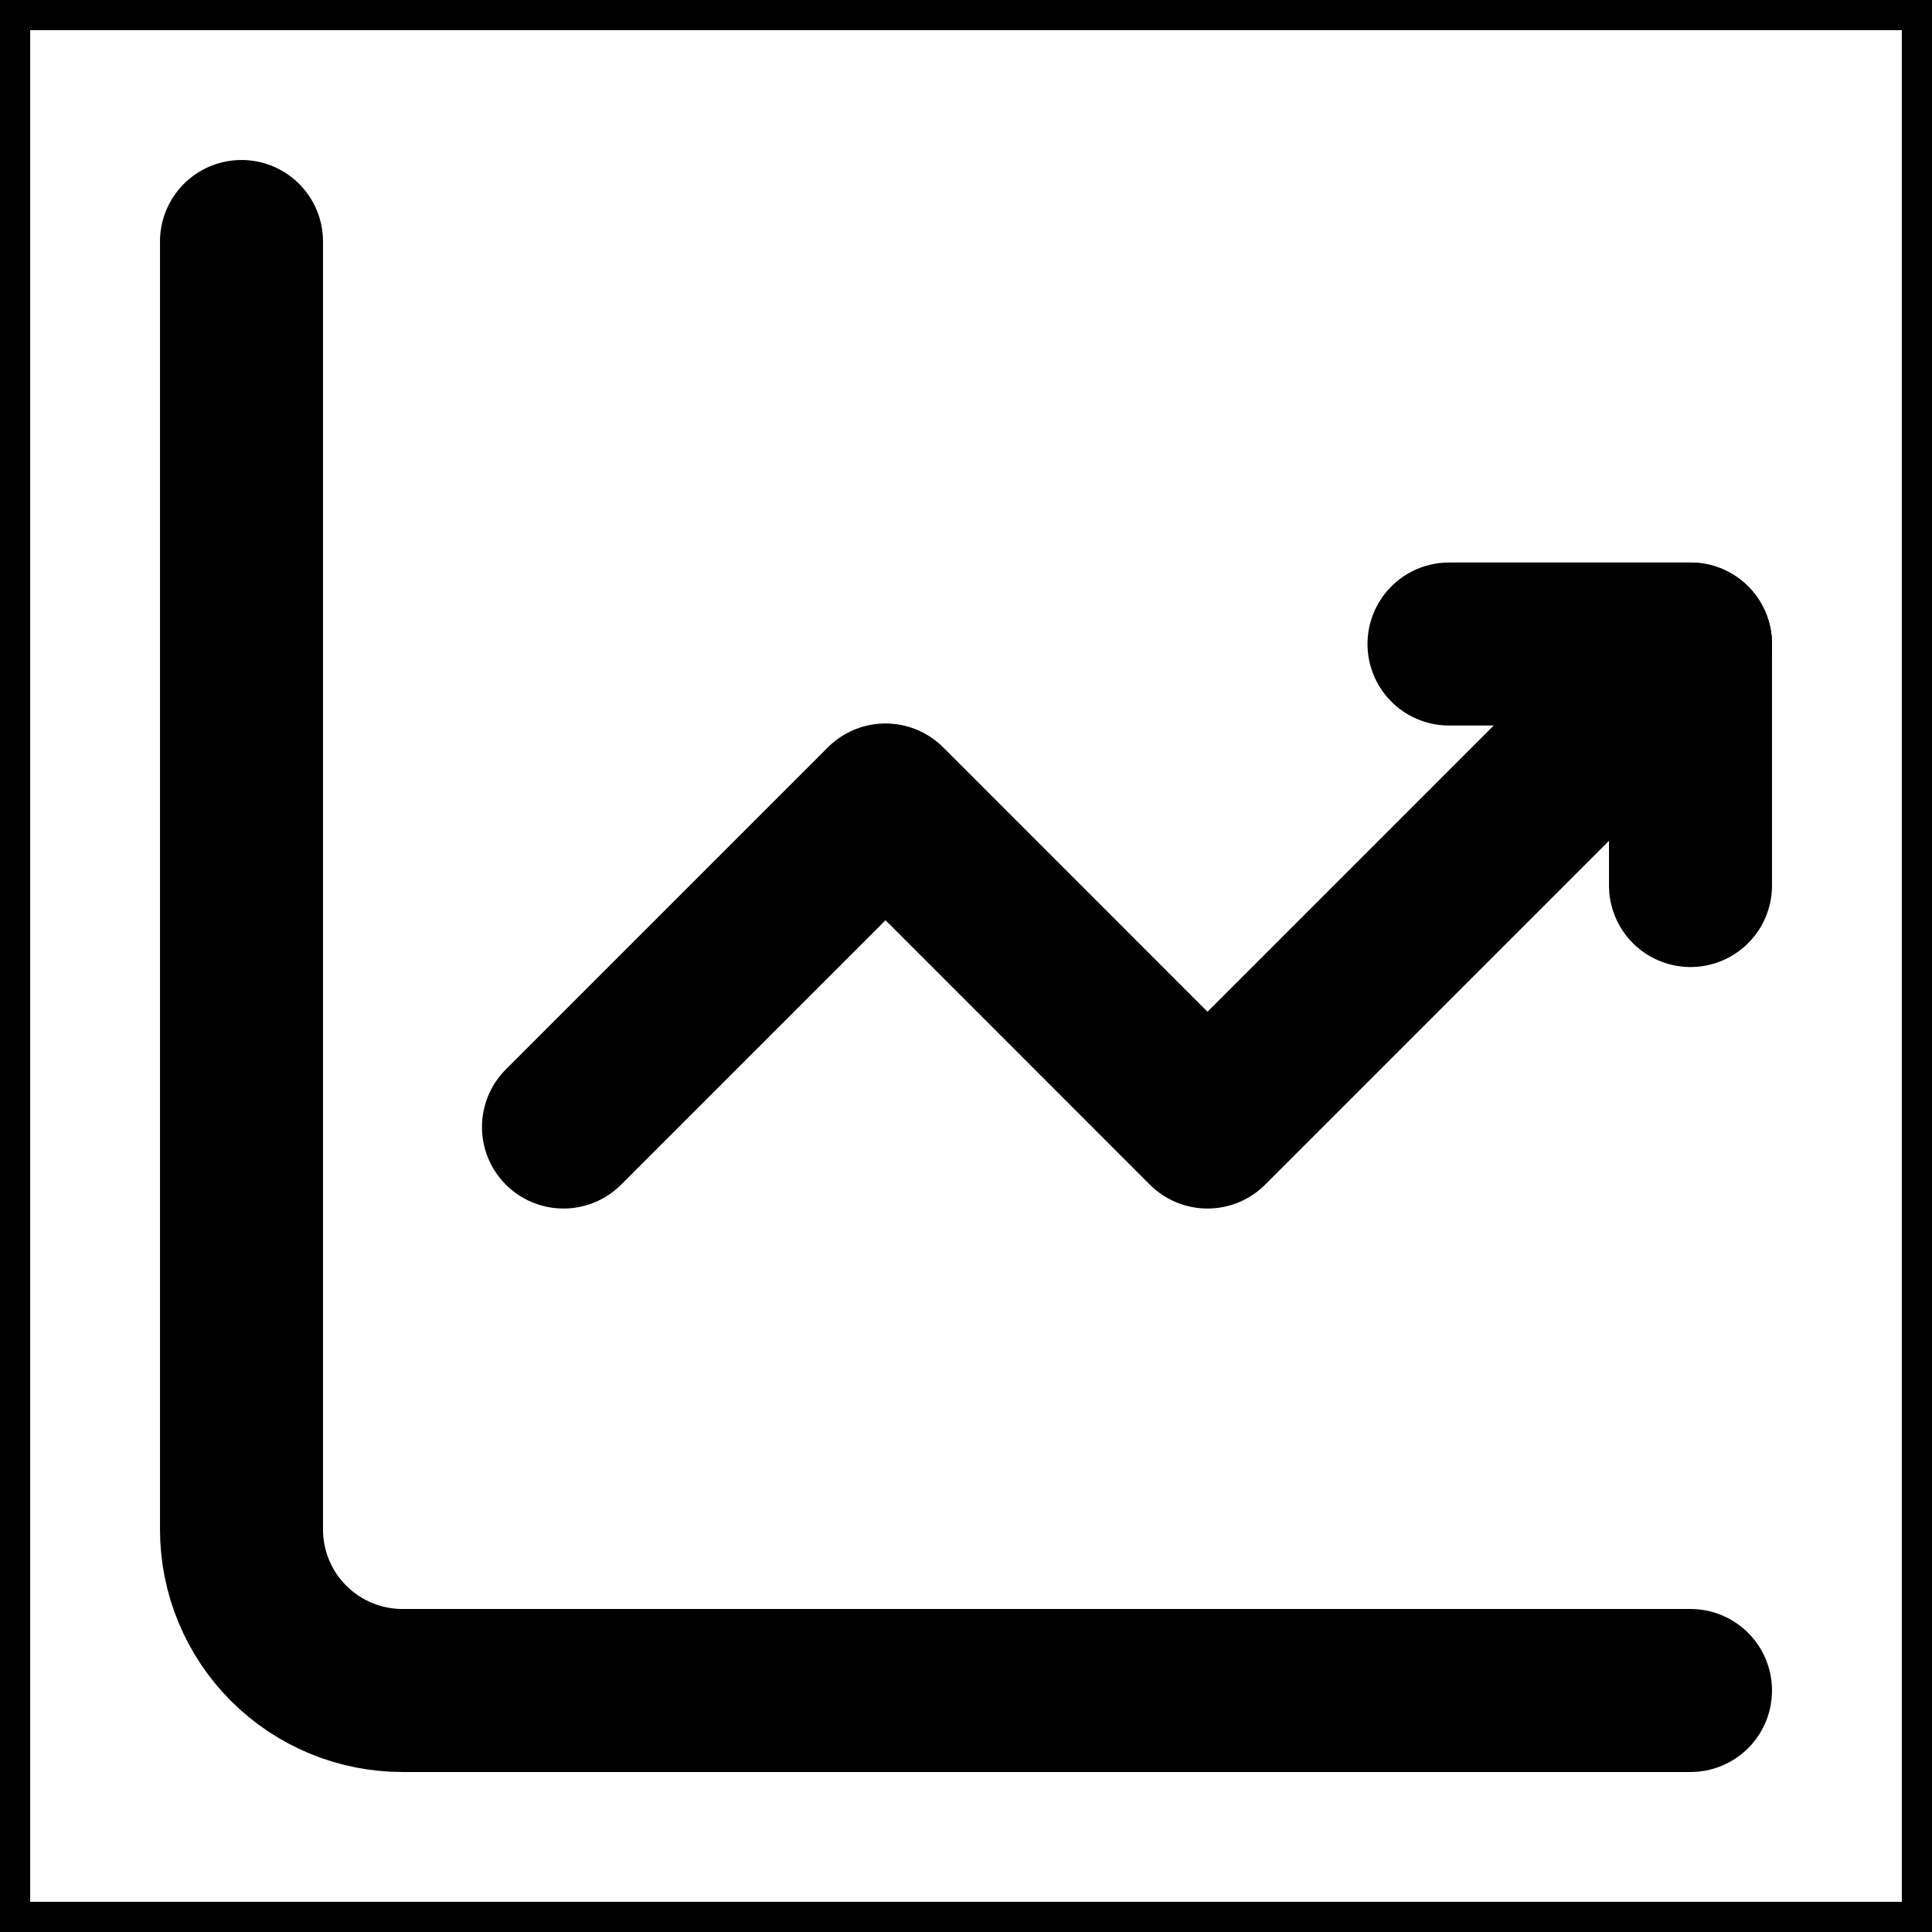 <svg width="32" height="32" viewBox="0 0 32 32" fill="none" xmlns="http://www.w3.org/2000/svg">
<path d="M4 4V25.333C4 26.041 4.281 26.719 4.781 27.219C5.281 27.719 5.959 28 6.667 28H28" stroke="black" stroke-width="2.7" stroke-miterlimit="5.759" stroke-linecap="round" stroke-linejoin="round"/>
<path d="M9.333 18.667L14.667 13.333L20 18.667L28 10.667" stroke="black" stroke-width="2.7" stroke-miterlimit="5.759" stroke-linecap="round" stroke-linejoin="round"/>
<path d="M24 10.667H28V14.667" stroke="black" stroke-width="2.7" stroke-linecap="round" stroke-linejoin="round"/>
<rect width="32" height="32" stroke="black"/>
</svg>
